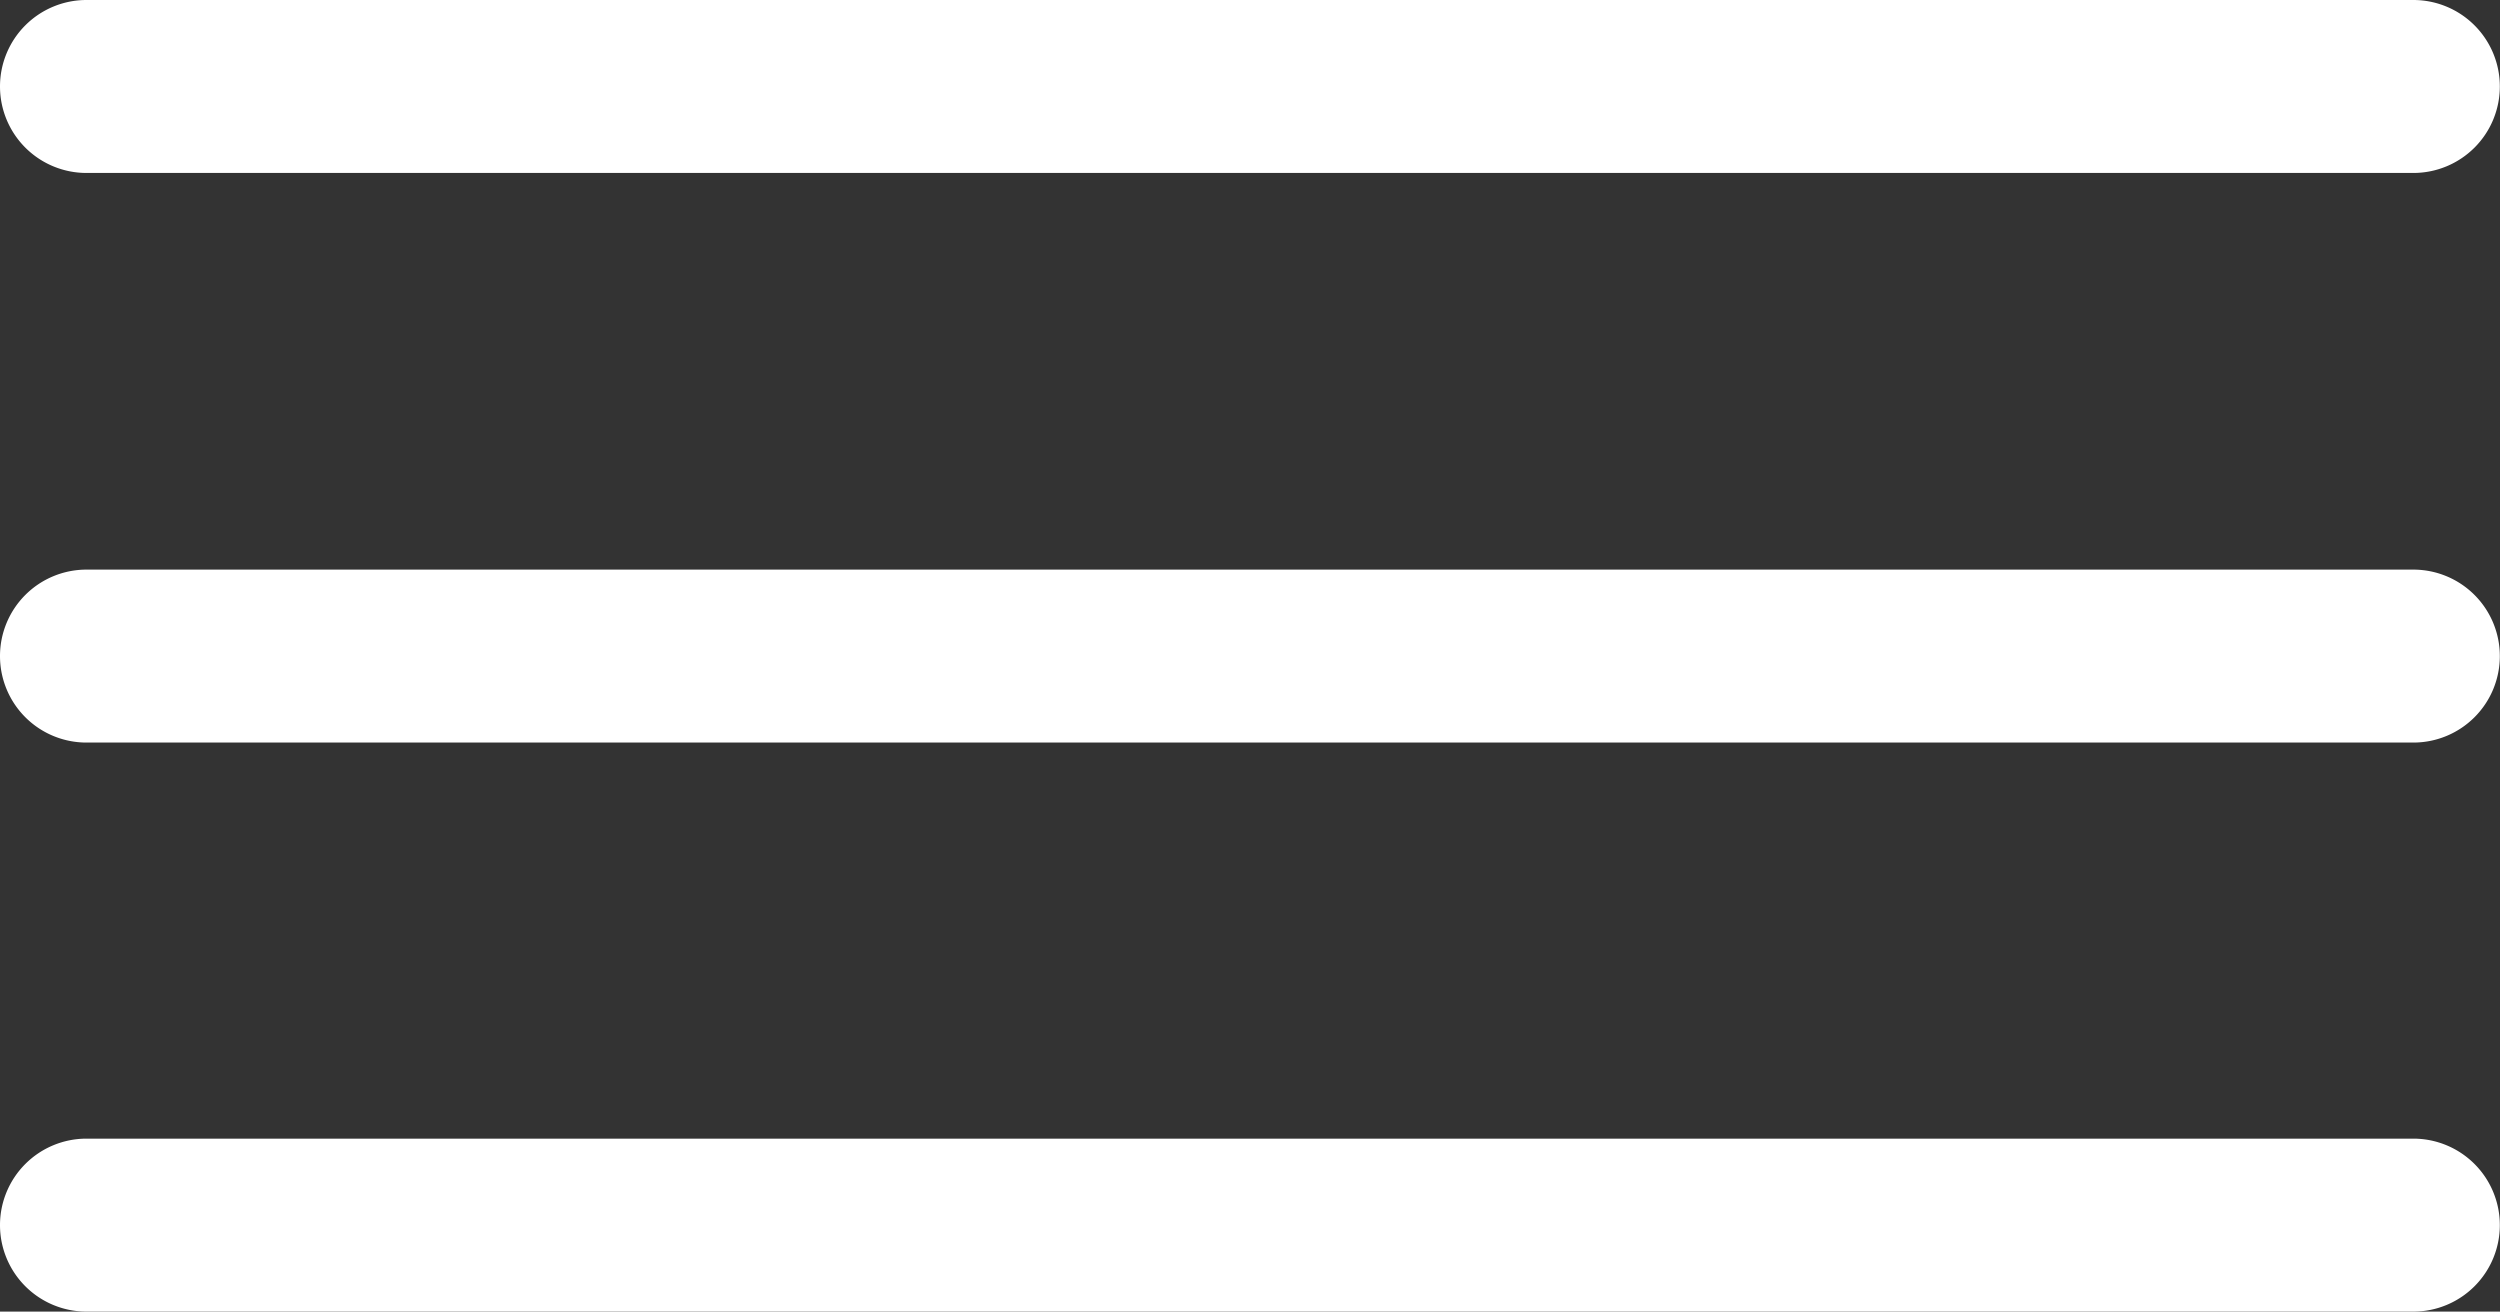 <svg xmlns="http://www.w3.org/2000/svg" viewBox="0 0 43.363 22.75"><rect x="0" y="0" width="43.363" height="22.75" fill="#333333" stroke="none"/><g fill="#fff" color="#000" transform="translate(-.453-1009.27)"><path d="m1.953 1009.27h40.36a1.5 1.5 0 0 1 1.5 1.5 1.5 1.5 0 0 1 -1.5 1.5h-40.36a1.5 1.5 0 0 1 -1.5 -1.5 1.5 1.5 0 0 1 1.5 -1.5"/><path d="m1.953 1019.15h40.36a1.5 1.5 0 0 1 1.5 1.5 1.5 1.5 0 0 1 -1.5 1.5h-40.36a1.5 1.5 0 0 1 -1.5 -1.5 1.5 1.5 0 0 1 1.5 -1.5"/><path d="m1.953 1029.02h40.36a1.5 1.5 0 0 1 1.5 1.5 1.5 1.5 0 0 1 -1.5 1.5h-40.36a1.5 1.5 0 0 1 -1.5 -1.5 1.5 1.5 0 0 1 1.5 -1.5"/></g></svg>